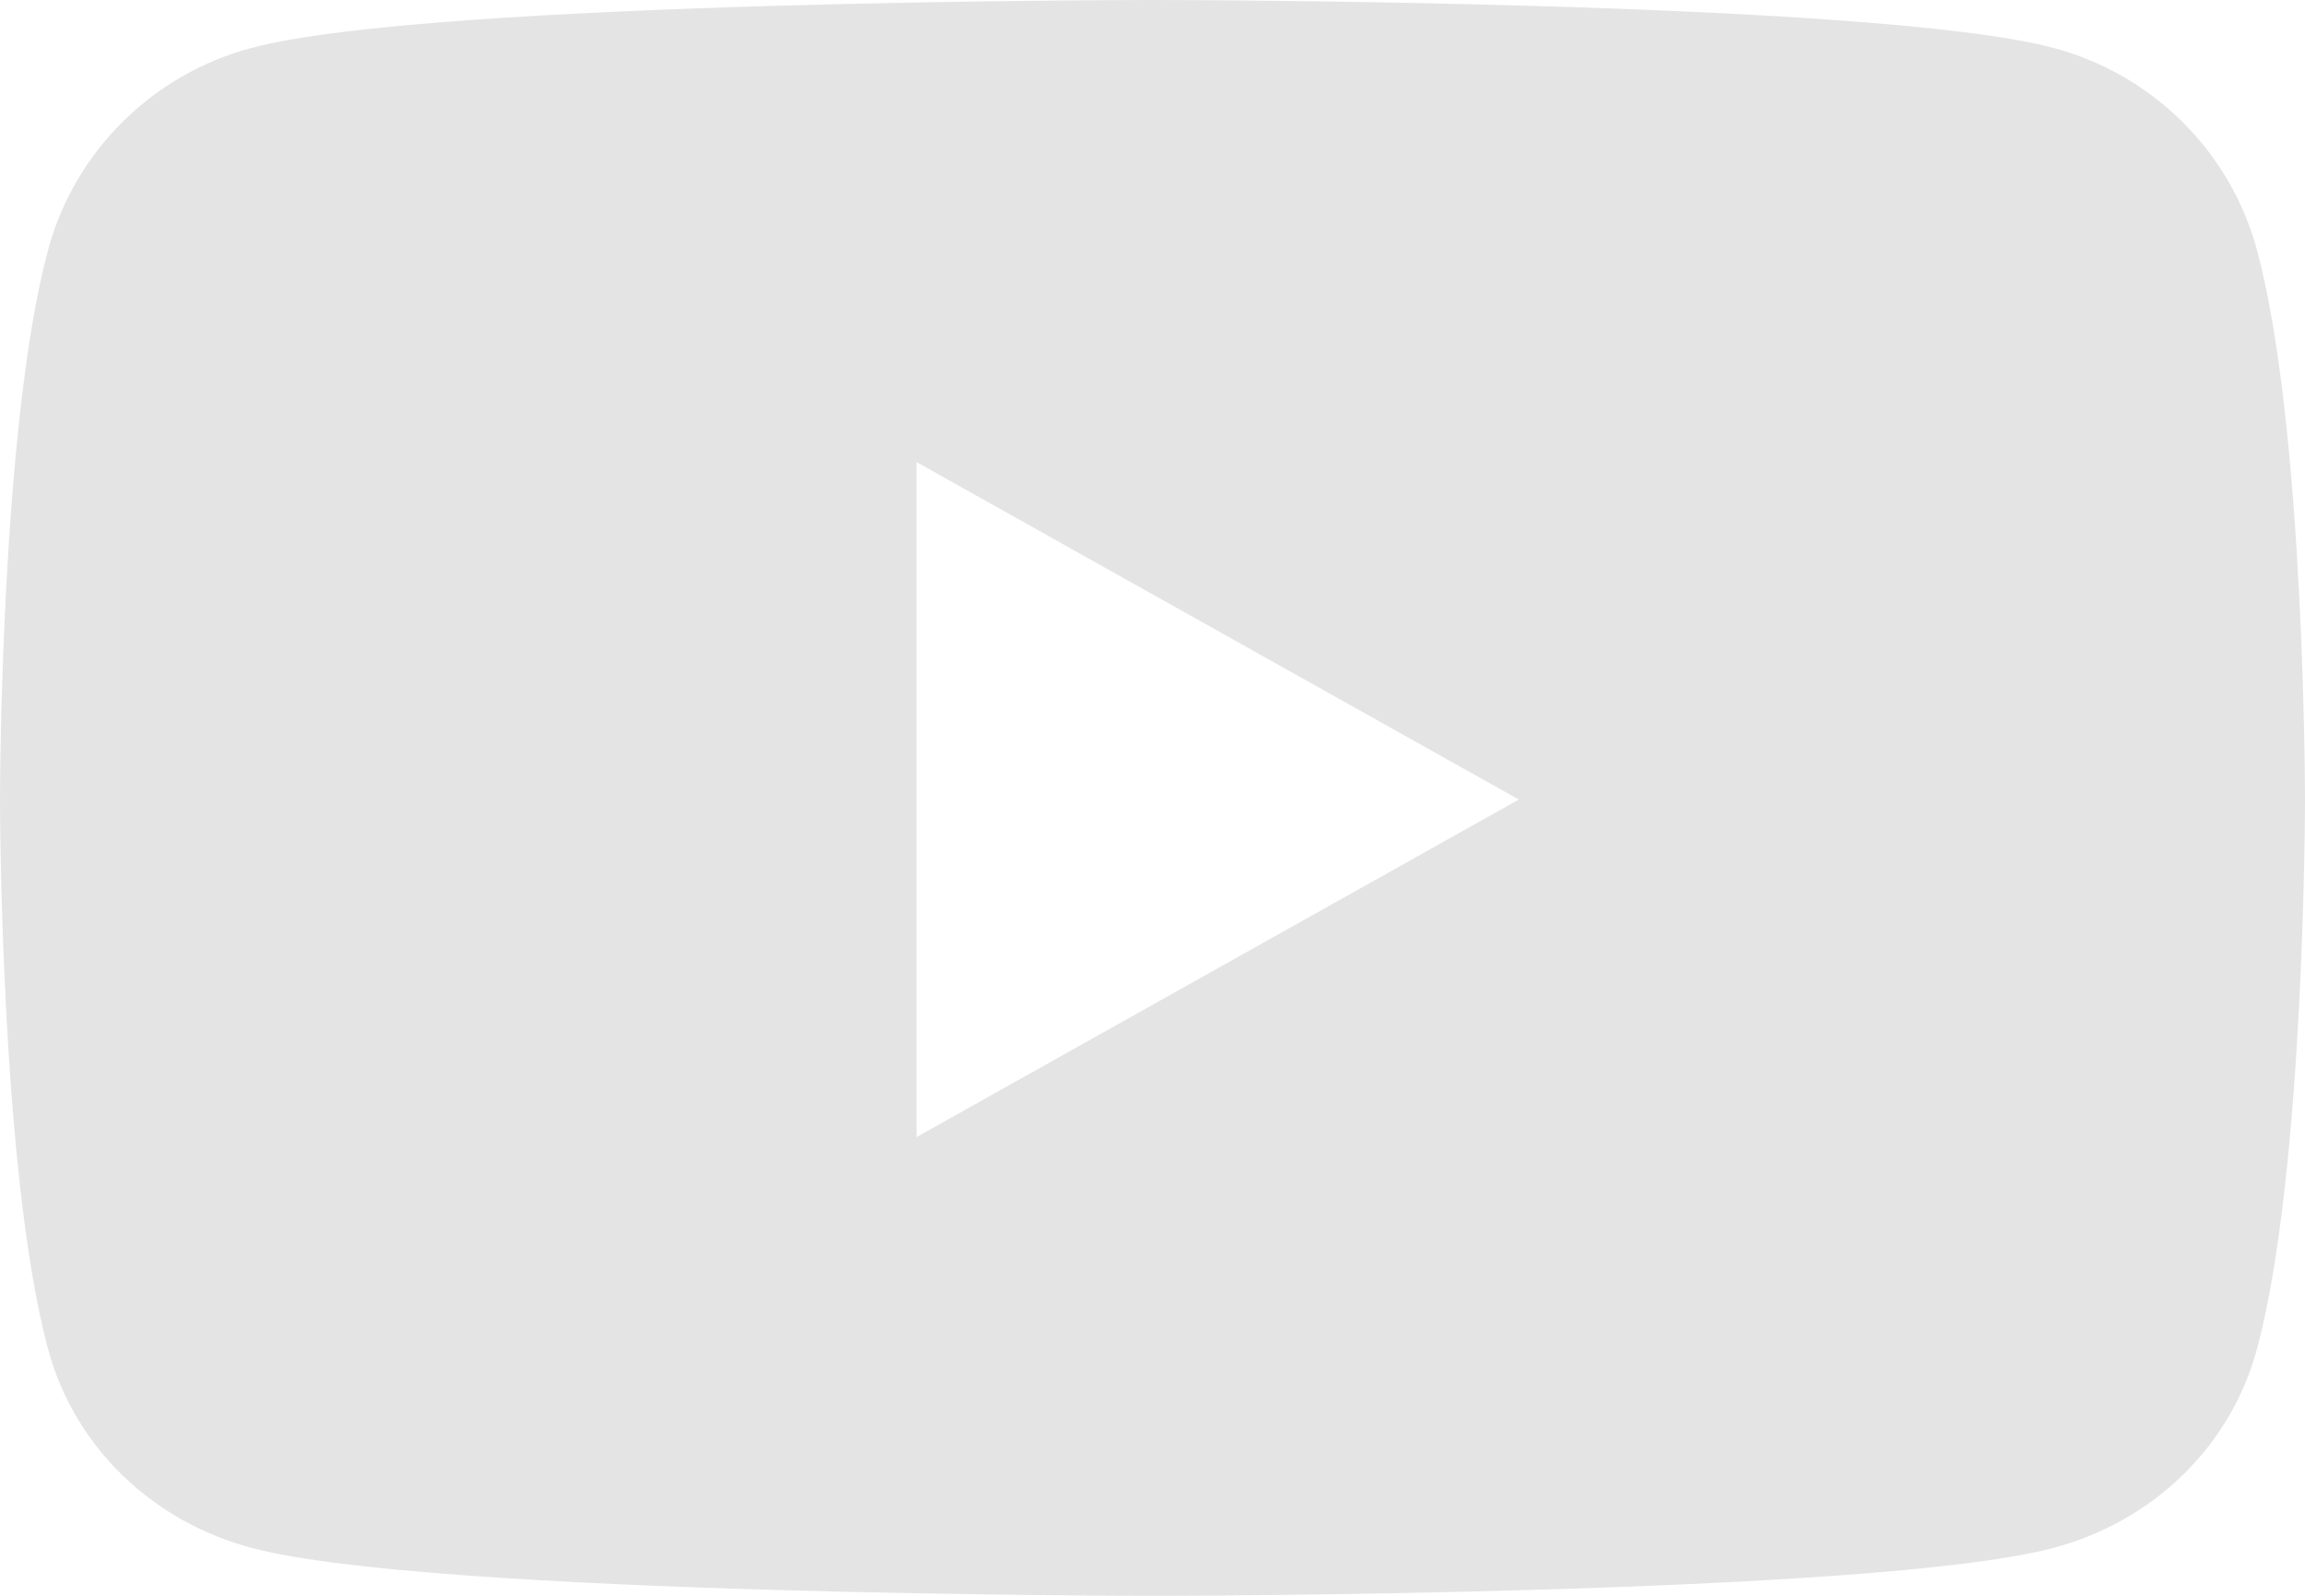 <?xml version="1.0" encoding="UTF-8"?>
<svg width="39px" height="27px" viewBox="0 0 39 27" version="1.1" xmlns="http://www.w3.org/2000/svg" xmlns:xlink="http://www.w3.org/1999/xlink">
    <!-- Generator: Sketch 56.3 (81716) - https://sketch.com -->
    <title>Shape</title>
    <desc>Created with Sketch.</desc>
    <g id="Page-1" stroke="none" stroke-width="1" fill="none" fill-rule="evenodd">
        <g id="12_聯絡我們" transform="translate(-318, -1458)" fill="#E4E4E4" fill-rule="nonzero">
            <g id="youtube" transform="translate(318, 1458)">
                <path d="M38.186,4.226 C37.736,2.559 36.415,1.252 34.737,0.809 C31.696,0 19.5,0 19.5,0 C19.5,0 7.304,0 4.263,0.809 C2.585,1.252 1.264,2.559 0.814,4.226 C0,7.242 0,13.528 0,13.528 C0,13.528 0,19.814 0.814,22.83 C1.264,24.49 2.585,25.748 4.263,26.191 C7.304,27 19.5,27 19.5,27 C19.5,27 31.696,27 34.737,26.191 C36.415,25.748 37.736,24.49 38.186,22.83 C39,19.814 39,13.528 39,13.528 C39,13.528 39,7.235 38.186,4.226 Z M15.509,19.238 L15.509,7.819 L25.698,13.528 L15.509,19.238 L15.509,19.238 Z" id="Shape"></path>
            </g>
        </g>
    </g>
</svg>